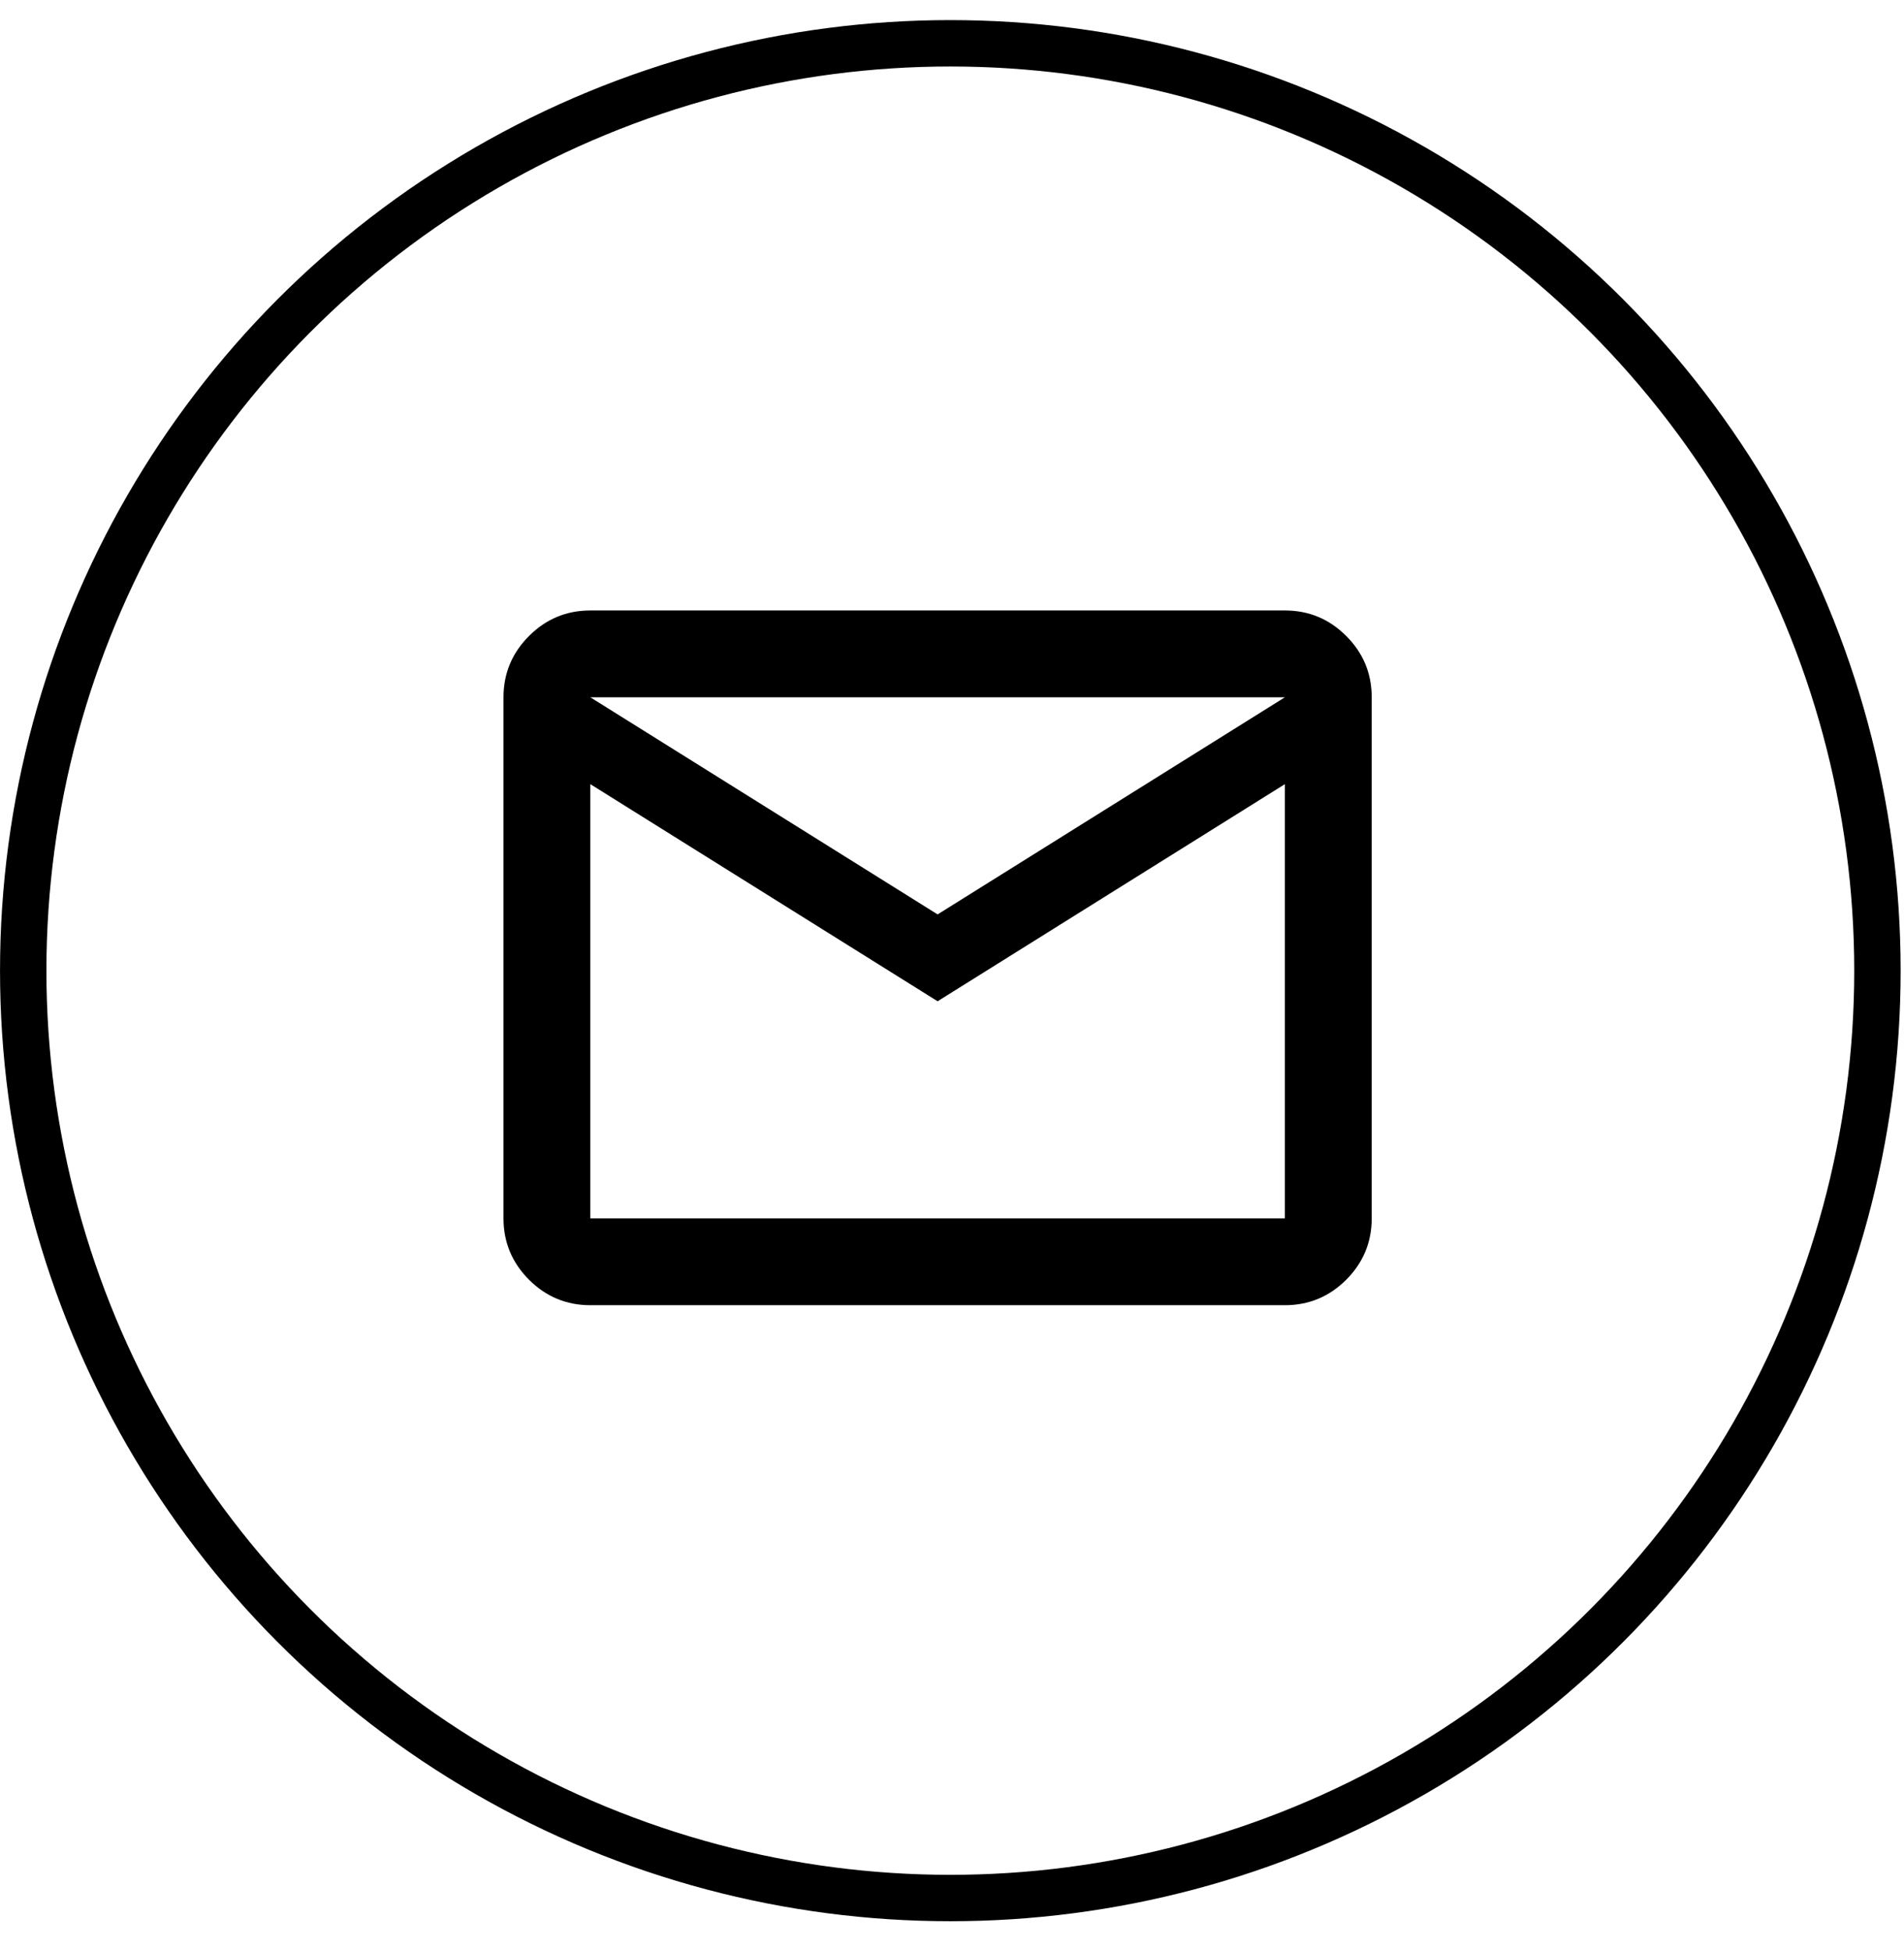 <svg width="41" height="42" viewBox="0 0 41 42" fill="none" xmlns="http://www.w3.org/2000/svg">
<circle cx="20.464" cy="20.896" r="19.964" stroke="black" stroke-width="0.999"/>
<mask id="mask0_0_266" style="mask-type:alpha" maskUnits="userSpaceOnUse" x="8" y="9" width="24" height="23">
<rect x="8.974" y="9.403" width="22.435" height="22.435" fill="white"/>
</mask>
<g mask="url(#mask0_0_266)">
<path d="M12.712 28.098C12.198 28.098 11.758 27.915 11.392 27.55C11.026 27.183 10.842 26.743 10.842 26.229V15.011C10.842 14.497 11.026 14.057 11.392 13.691C11.758 13.325 12.198 13.142 12.712 13.142H27.668C28.183 13.142 28.623 13.325 28.989 13.691C29.355 14.057 29.538 14.497 29.538 15.011V26.229C29.538 26.743 29.355 27.183 28.989 27.55C28.623 27.915 28.183 28.098 27.668 28.098H12.712ZM20.19 21.555L12.712 16.881V26.229H27.668V16.881L20.19 21.555ZM20.19 19.685L27.668 15.011H12.712L20.19 19.685ZM12.712 16.881V15.011V26.229V16.881Z" fill="black"/>
</g>
</svg>

